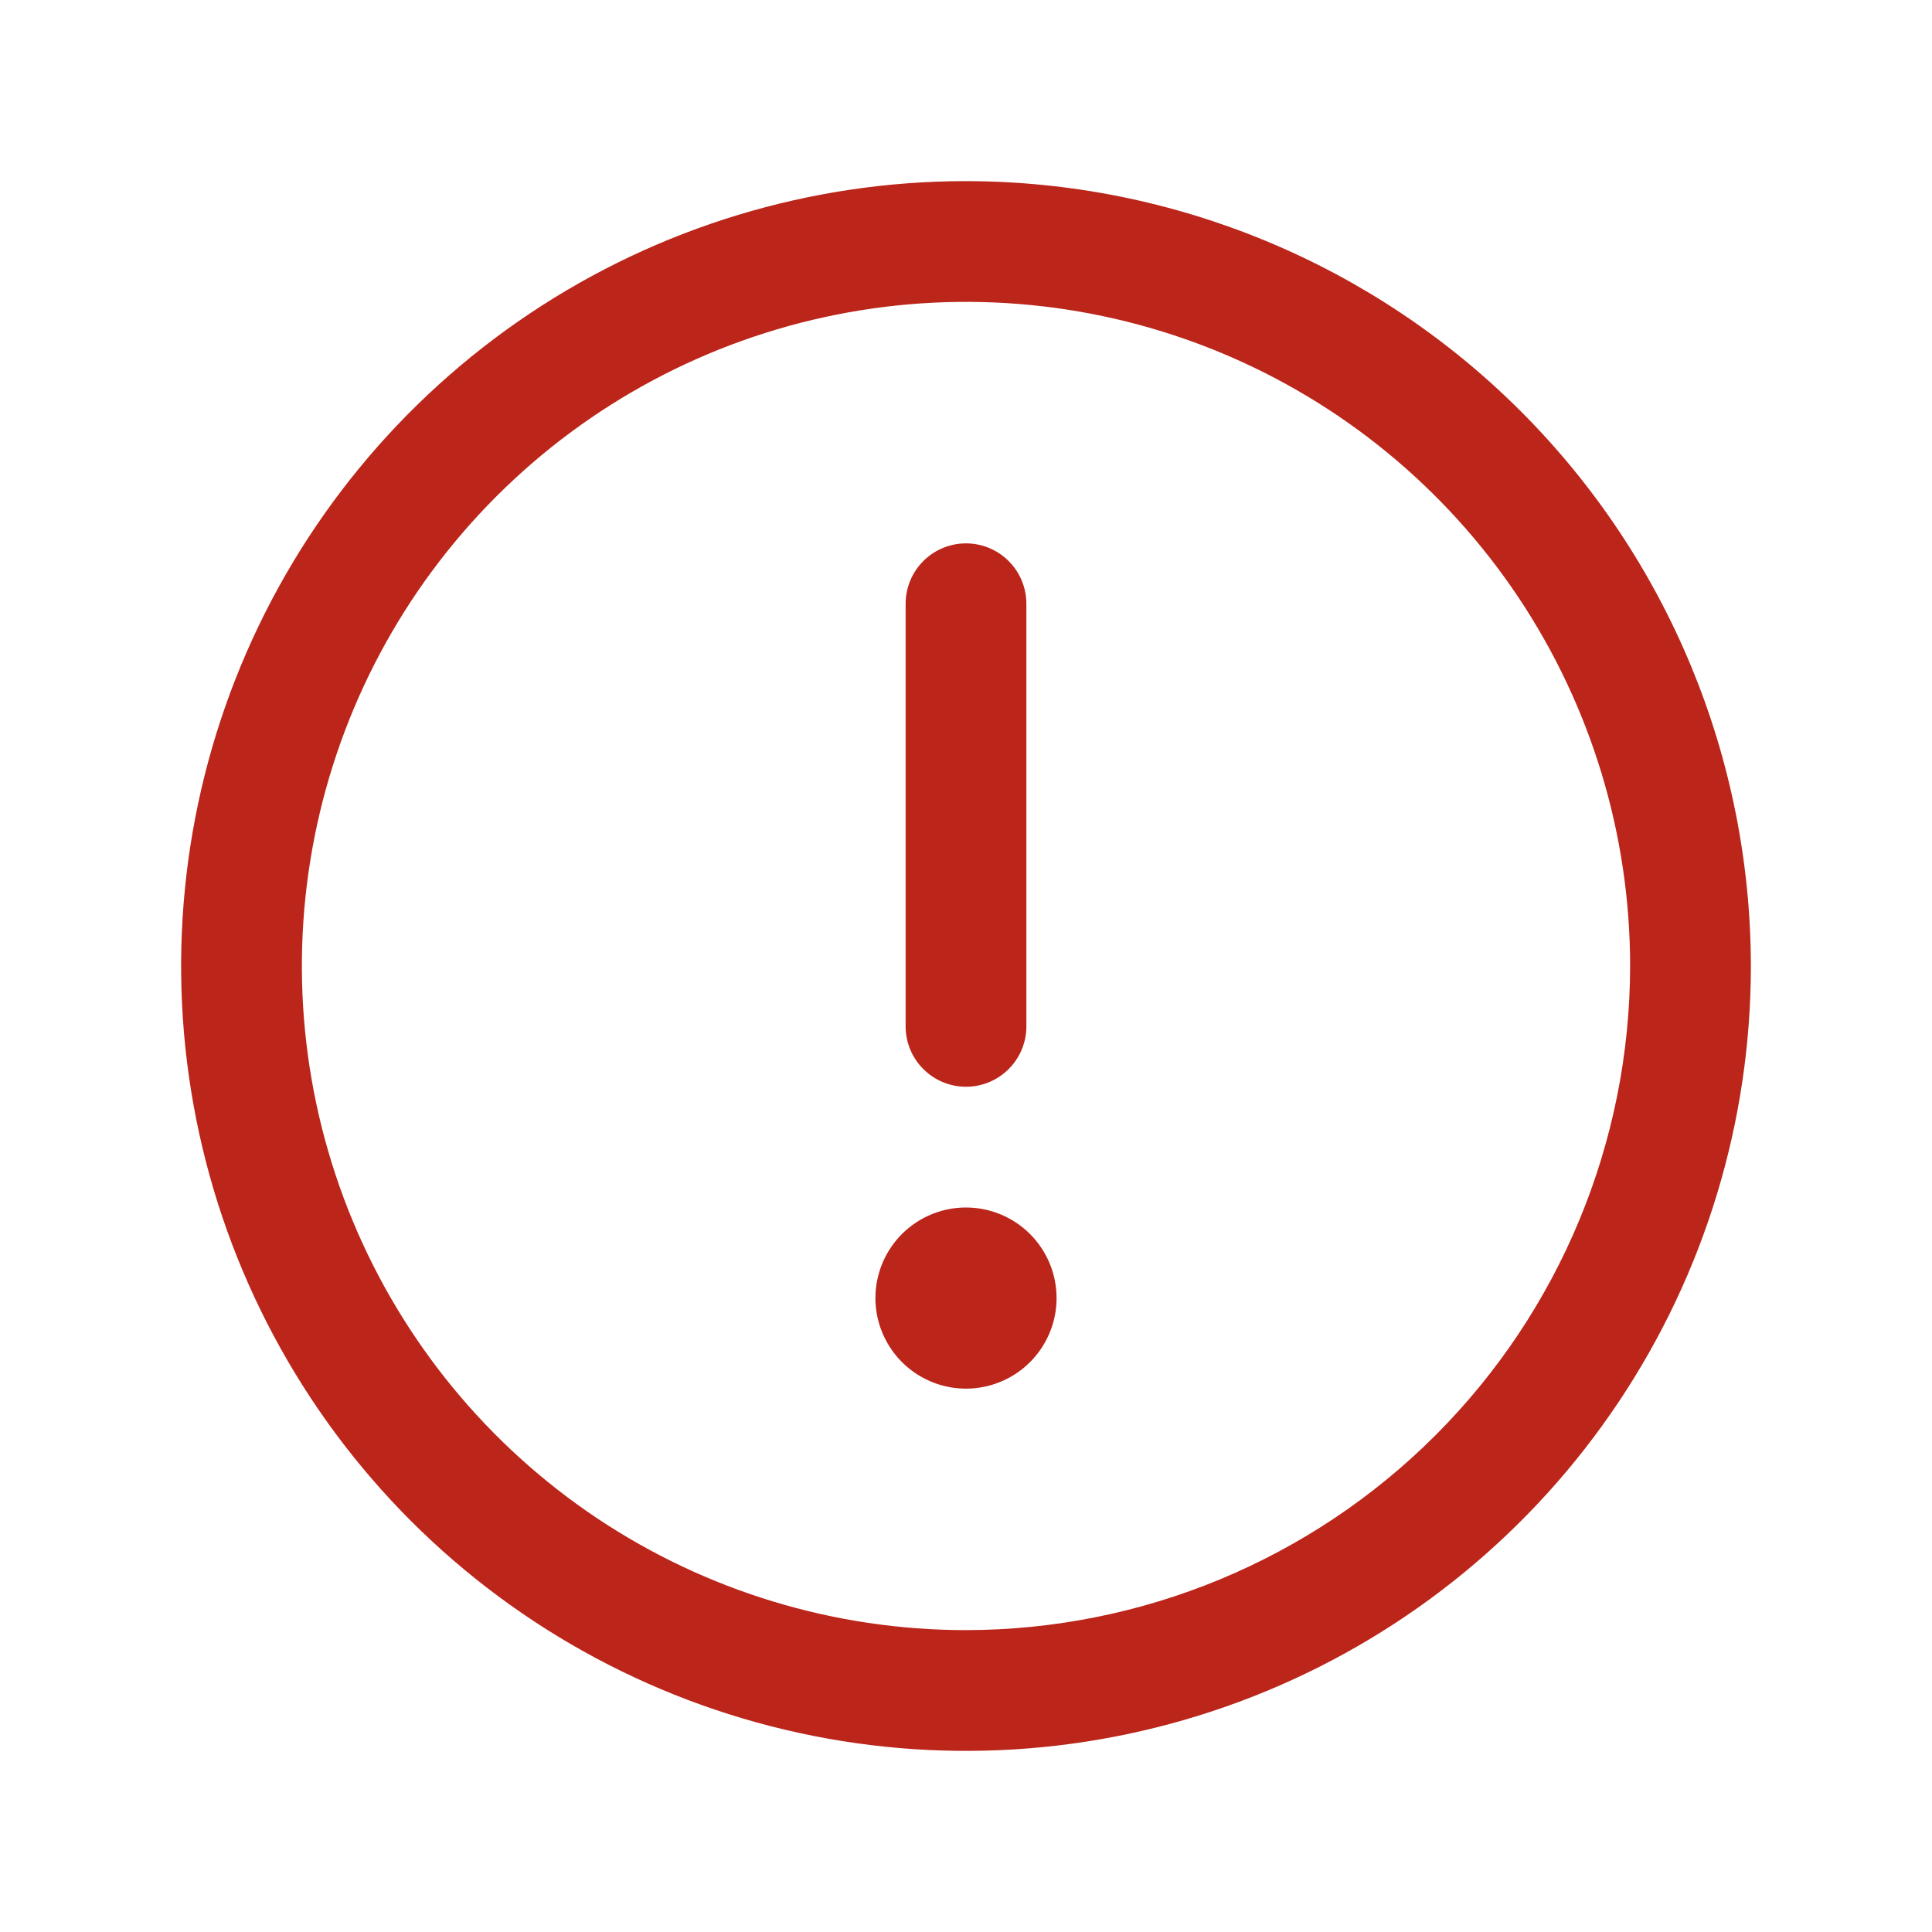 <svg width="56" height="56" viewBox="0 0 56 56" fill="none" xmlns="http://www.w3.org/2000/svg">
<g id="Icon-WarningCircle">
<path id="Vector" d="M28 5.25C23.5 5.25 19.102 6.584 15.361 9.084C11.62 11.584 8.704 15.137 6.982 19.294C5.26 23.451 4.809 28.025 5.687 32.438C6.565 36.851 8.732 40.905 11.913 44.087C15.095 47.268 19.149 49.435 23.562 50.313C27.975 51.191 32.549 50.74 36.706 49.018C40.863 47.296 44.416 44.38 46.916 40.639C49.416 36.898 50.75 32.499 50.75 28C50.744 21.968 48.345 16.185 44.08 11.92C39.815 7.655 34.032 5.256 28 5.25ZM28 47.25C24.193 47.25 20.471 46.121 17.305 44.006C14.14 41.891 11.672 38.884 10.215 35.367C8.758 31.849 8.377 27.979 9.12 24.244C9.863 20.51 11.696 17.08 14.388 14.388C17.08 11.696 20.51 9.863 24.244 9.12C27.979 8.377 31.849 8.758 35.367 10.215C38.884 11.672 41.891 14.14 44.006 17.305C46.121 20.471 47.25 24.193 47.25 28C47.244 33.104 45.214 37.997 41.605 41.605C37.997 45.214 33.104 47.244 28 47.25ZM26.25 29.75V17.5C26.25 17.036 26.434 16.591 26.763 16.263C27.091 15.934 27.536 15.75 28 15.75C28.464 15.75 28.909 15.934 29.237 16.263C29.566 16.591 29.75 17.036 29.75 17.5V29.75C29.75 30.214 29.566 30.659 29.237 30.987C28.909 31.316 28.464 31.5 28 31.5C27.536 31.5 27.091 31.316 26.763 30.987C26.434 30.659 26.25 30.214 26.25 29.75ZM30.625 37.625C30.625 38.144 30.471 38.652 30.183 39.083C29.894 39.515 29.484 39.852 29.005 40.05C28.525 40.249 27.997 40.301 27.488 40.2C26.979 40.098 26.511 39.848 26.144 39.481C25.777 39.114 25.527 38.646 25.425 38.137C25.324 37.628 25.376 37.1 25.575 36.62C25.773 36.141 26.11 35.731 26.542 35.442C26.973 35.154 27.481 35 28 35C28.696 35 29.364 35.277 29.856 35.769C30.348 36.261 30.625 36.929 30.625 37.625Z" fill="#BB251A"/>
</g>
</svg>
